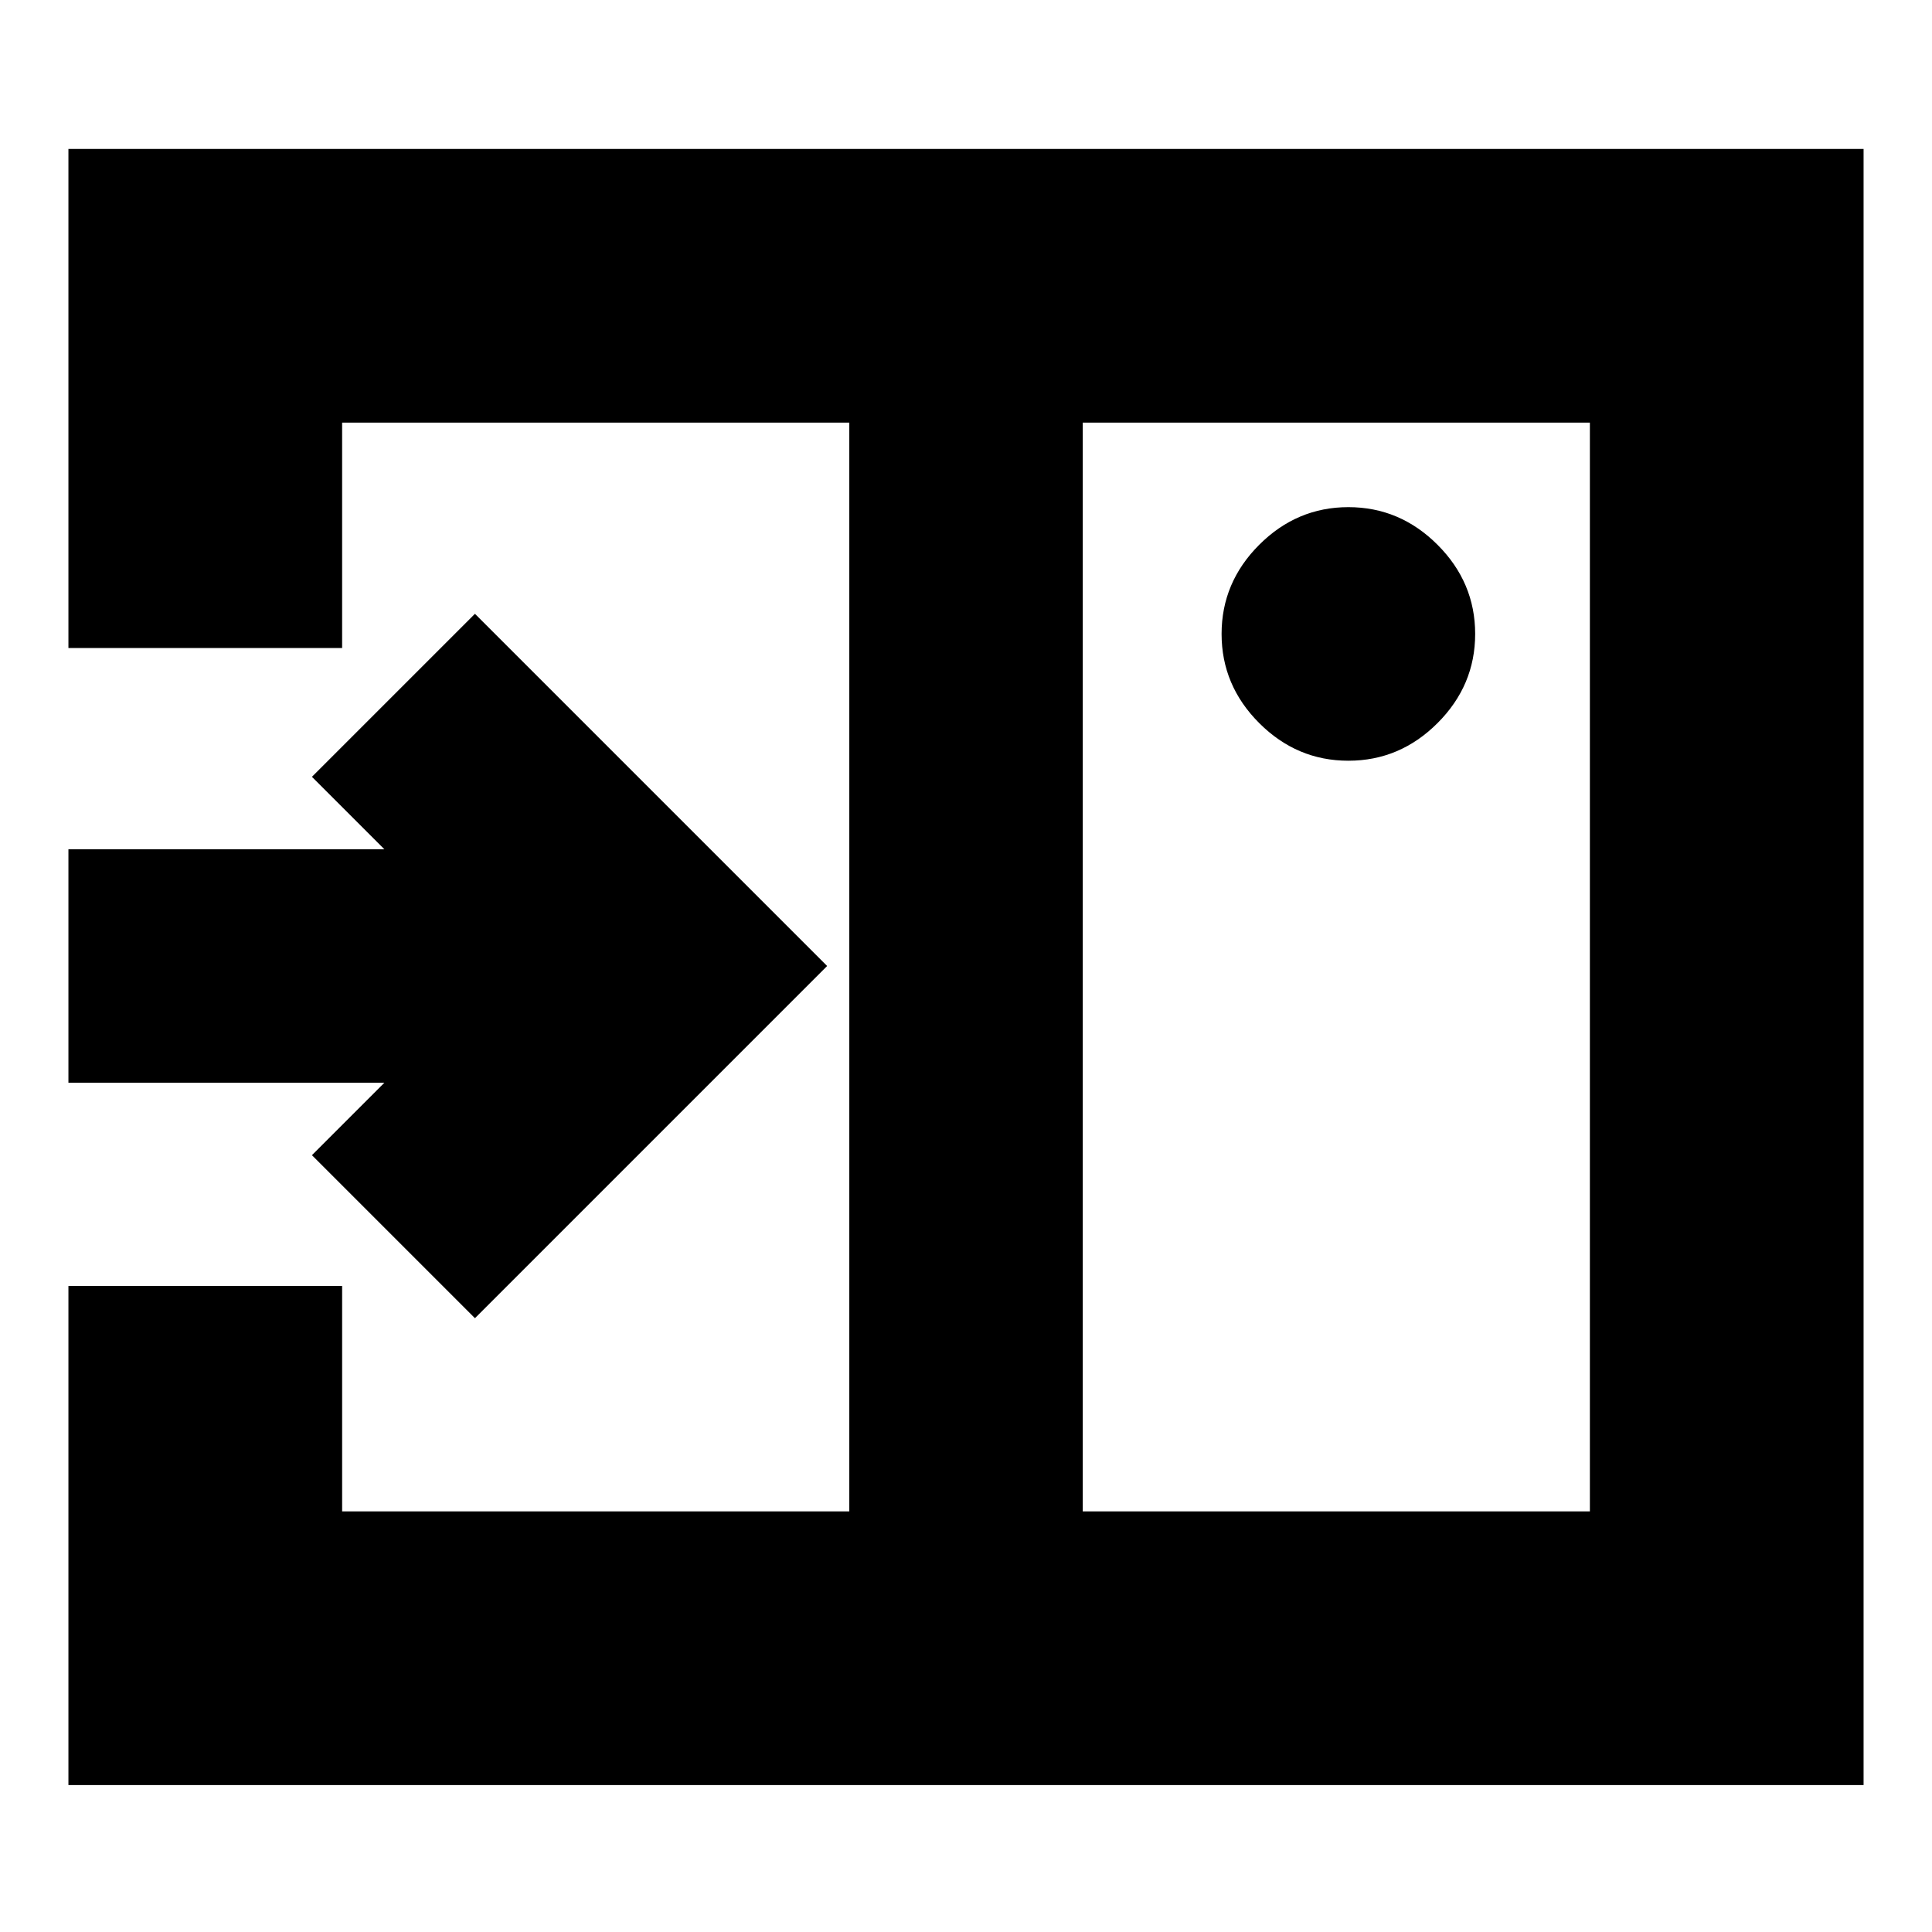 <svg xmlns="http://www.w3.org/2000/svg" height="24" viewBox="0 96 960 960" width="24"><path d="m236 751 175-175-175-175-81 81 36 36H34v116h157l-36 36 81 81Zm434-277q25.6 0 44.3-18.7Q733 436.6 733 411q0-25.6-18.7-44.3Q695.6 348 670 348q-25.6 0-44.3 18.7Q607 385.4 607 411q0 25.6 18.7 44.3Q644.4 474 670 474ZM538 847h252V306H538v541ZM34 983V735h136v112h252V306H170v112H34V170h892v813H34Zm388-136V306v541Z"/></svg>